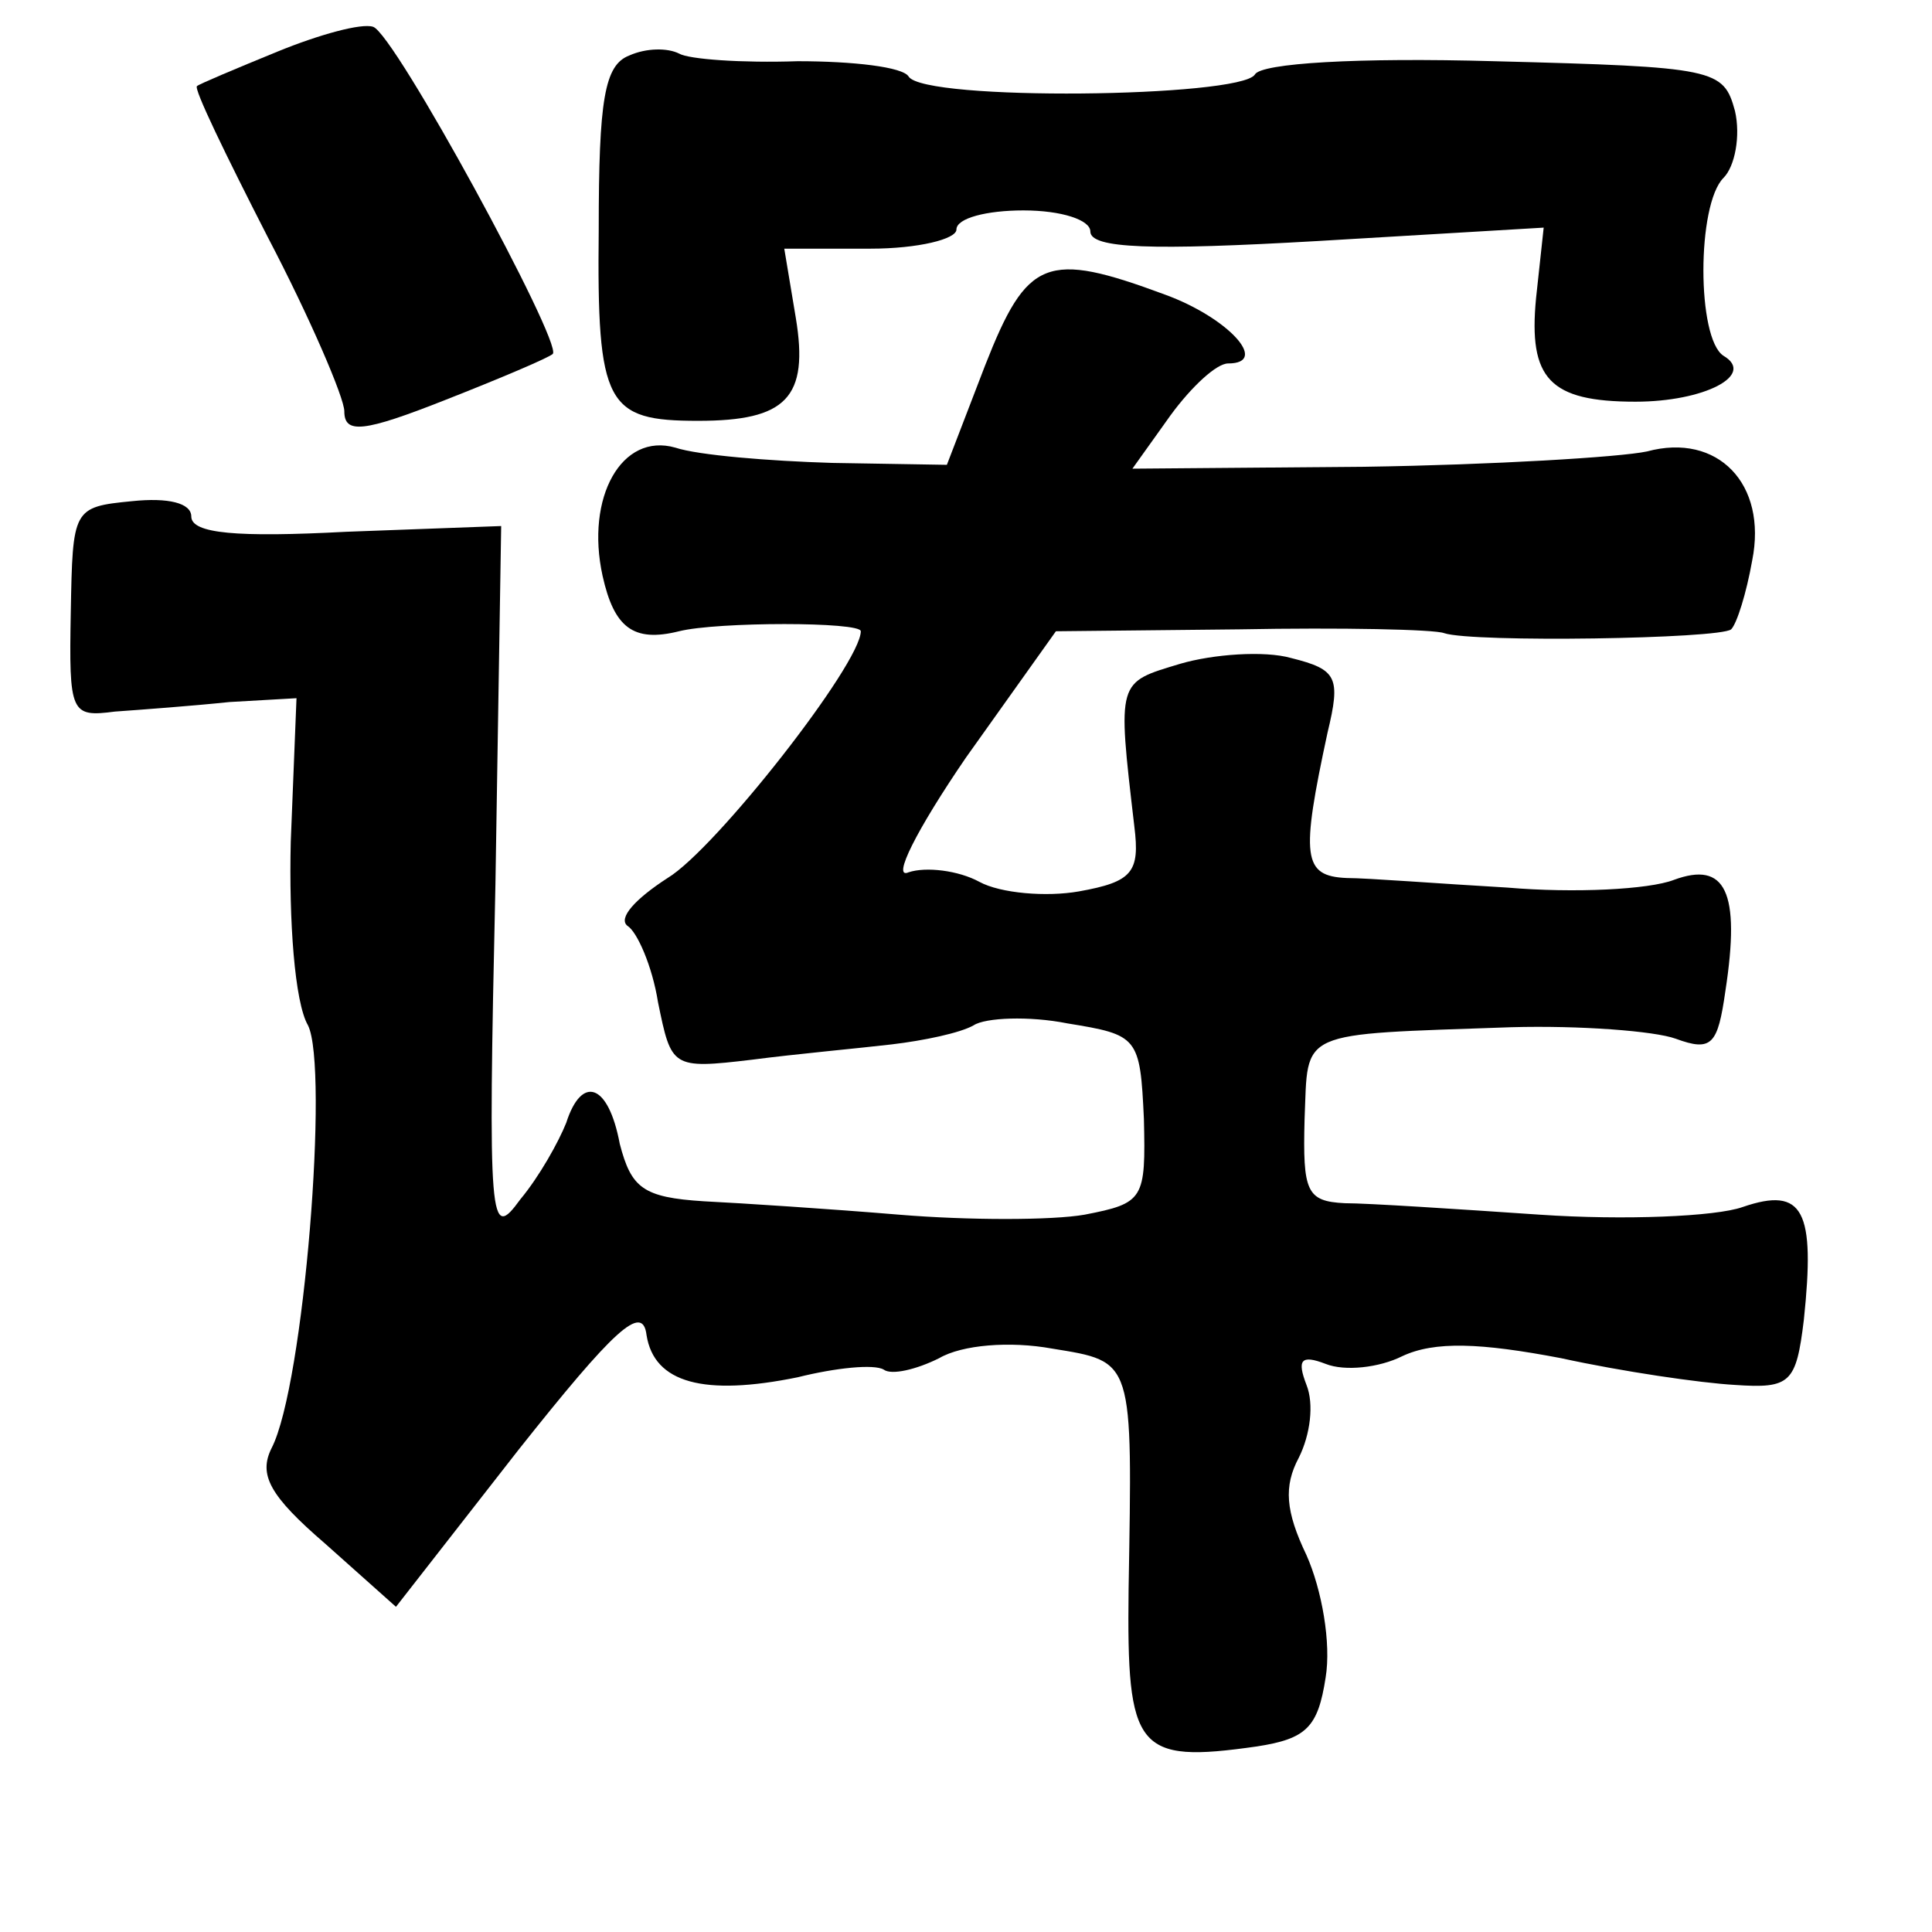 <?xml version="1.0" standalone="no"?>
<!DOCTYPE svg PUBLIC "-//W3C//DTD SVG 20010904//EN"
 "http://www.w3.org/TR/2001/REC-SVG-20010904/DTD/svg10.dtd">
<svg version="1.0" xmlns="http://www.w3.org/2000/svg"
 width="101pt" height="101pt" viewBox="0 0 101 101"
 preserveAspectRatio="xMidYMid meet">
<g transform="translate(0,101) scale(0.1,-0.1)"
fill="#000000" stroke="none">
<path d="M145 983 c-22 -9 -41 -17 -42 -18 -2 -1 15 -36 37 -79 22 -42 40 -84
40 -91 0 -12 10 -11 53 6 28 11 54 22 56 24 5 6 -83 168 -94 171 -6 2 -28 -4
-50 -13z"/>
<path d="M329 981 c-13 -5 -16 -23 -16 -91 -1 -92 4 -100 52 -100 46 0 58 12
51 54 l-6 36 45 0 c25 0 45 5 45 10 0 6 16 10 35 10 20 0 35 -5 35 -11 0 -9
32 -10 119 -5 l118 7 -4 -37 c-4 -42 7 -54 52 -54 36 0 63 14 46 24 -14 9 -14
79 0 93 6 6 9 22 6 35 -6 22 -10 23 -126 26 -71 2 -122 -1 -125 -7 -8 -12
-173 -14 -181 -1 -3 5 -29 8 -58 8 -29 -1 -57 1 -62 4 -6 3 -17 3 -26 -1z"/>
<path d="M515 819 l-20 -52 -60 1 c-33 1 -70 4 -82 8 -28 8 -47 -26 -38 -67 6
-27 16 -35 40 -29 20 5 95 5 95 0 0 -17 -76 -114 -101 -129 -17 -11 -26 -21
-21 -25 5 -3 13 -21 16 -40 7 -34 7 -35 49 -30 23 3 56 6 73 8 17 2 36 6 43
10 6 4 29 5 49 1 37 -6 38 -7 40 -50 1 -42 0 -44 -31 -50 -17 -3 -61 -3 -97 0
-36 3 -82 6 -102 7 -32 2 -38 7 -44 30 -6 32 -20 36 -28 11 -4 -10 -14 -28
-24 -40 -16 -22 -17 -15 -13 165 l3 187 -81 -3 c-57 -3 -81 -1 -81 8 0 7 -12
10 -31 8 -31 -3 -31 -4 -32 -58 -1 -53 0 -55 23 -52 14 1 41 3 60 5 l35 2 -3
-75 c-1 -41 2 -84 9 -96 11 -22 -2 -188 -19 -221 -7 -14 -1 -25 28 -50 l37
-33 64 82 c50 63 65 77 67 60 4 -25 30 -32 79 -22 20 5 40 7 45 4 4 -3 17 0
29 6 12 7 37 9 59 5 43 -7 42 -5 40 -126 -1 -84 4 -91 67 -82 26 4 32 10 36
36 3 18 -2 46 -10 64 -11 23 -12 36 -4 51 6 12 8 28 4 38 -5 13 -3 16 10 11
10 -4 28 -2 40 4 17 8 41 7 83 -1 32 -7 73 -13 91 -14 29 -2 32 1 36 34 6 57
0 70 -32 59 -14 -5 -62 -7 -106 -4 -44 3 -90 6 -102 6 -20 1 -22 6 -21 44 2
47 -5 44 108 48 36 1 75 -2 86 -6 19 -7 22 -3 26 25 8 52 0 68 -27 58 -13 -5
-52 -7 -87 -4 -35 2 -73 5 -84 5 -23 1 -24 11 -10 76 7 29 5 33 -19 39 -14 4
-41 2 -58 -3 -33 -10 -33 -8 -24 -85 3 -24 -1 -29 -29 -34 -17 -3 -41 -1 -52
5 -11 6 -28 8 -37 5 -9 -4 4 22 30 60 l47 66 96 1 c53 1 102 0 107 -2 15 -5
144 -3 150 2 3 3 8 19 11 36 8 40 -18 67 -55 57 -14 -3 -81 -7 -147 -8 l-122
-1 20 28 c11 15 24 27 30 27 22 0 0 24 -33 36 -62 23 -72 19 -94 -37z"/>
</g>
</svg>

